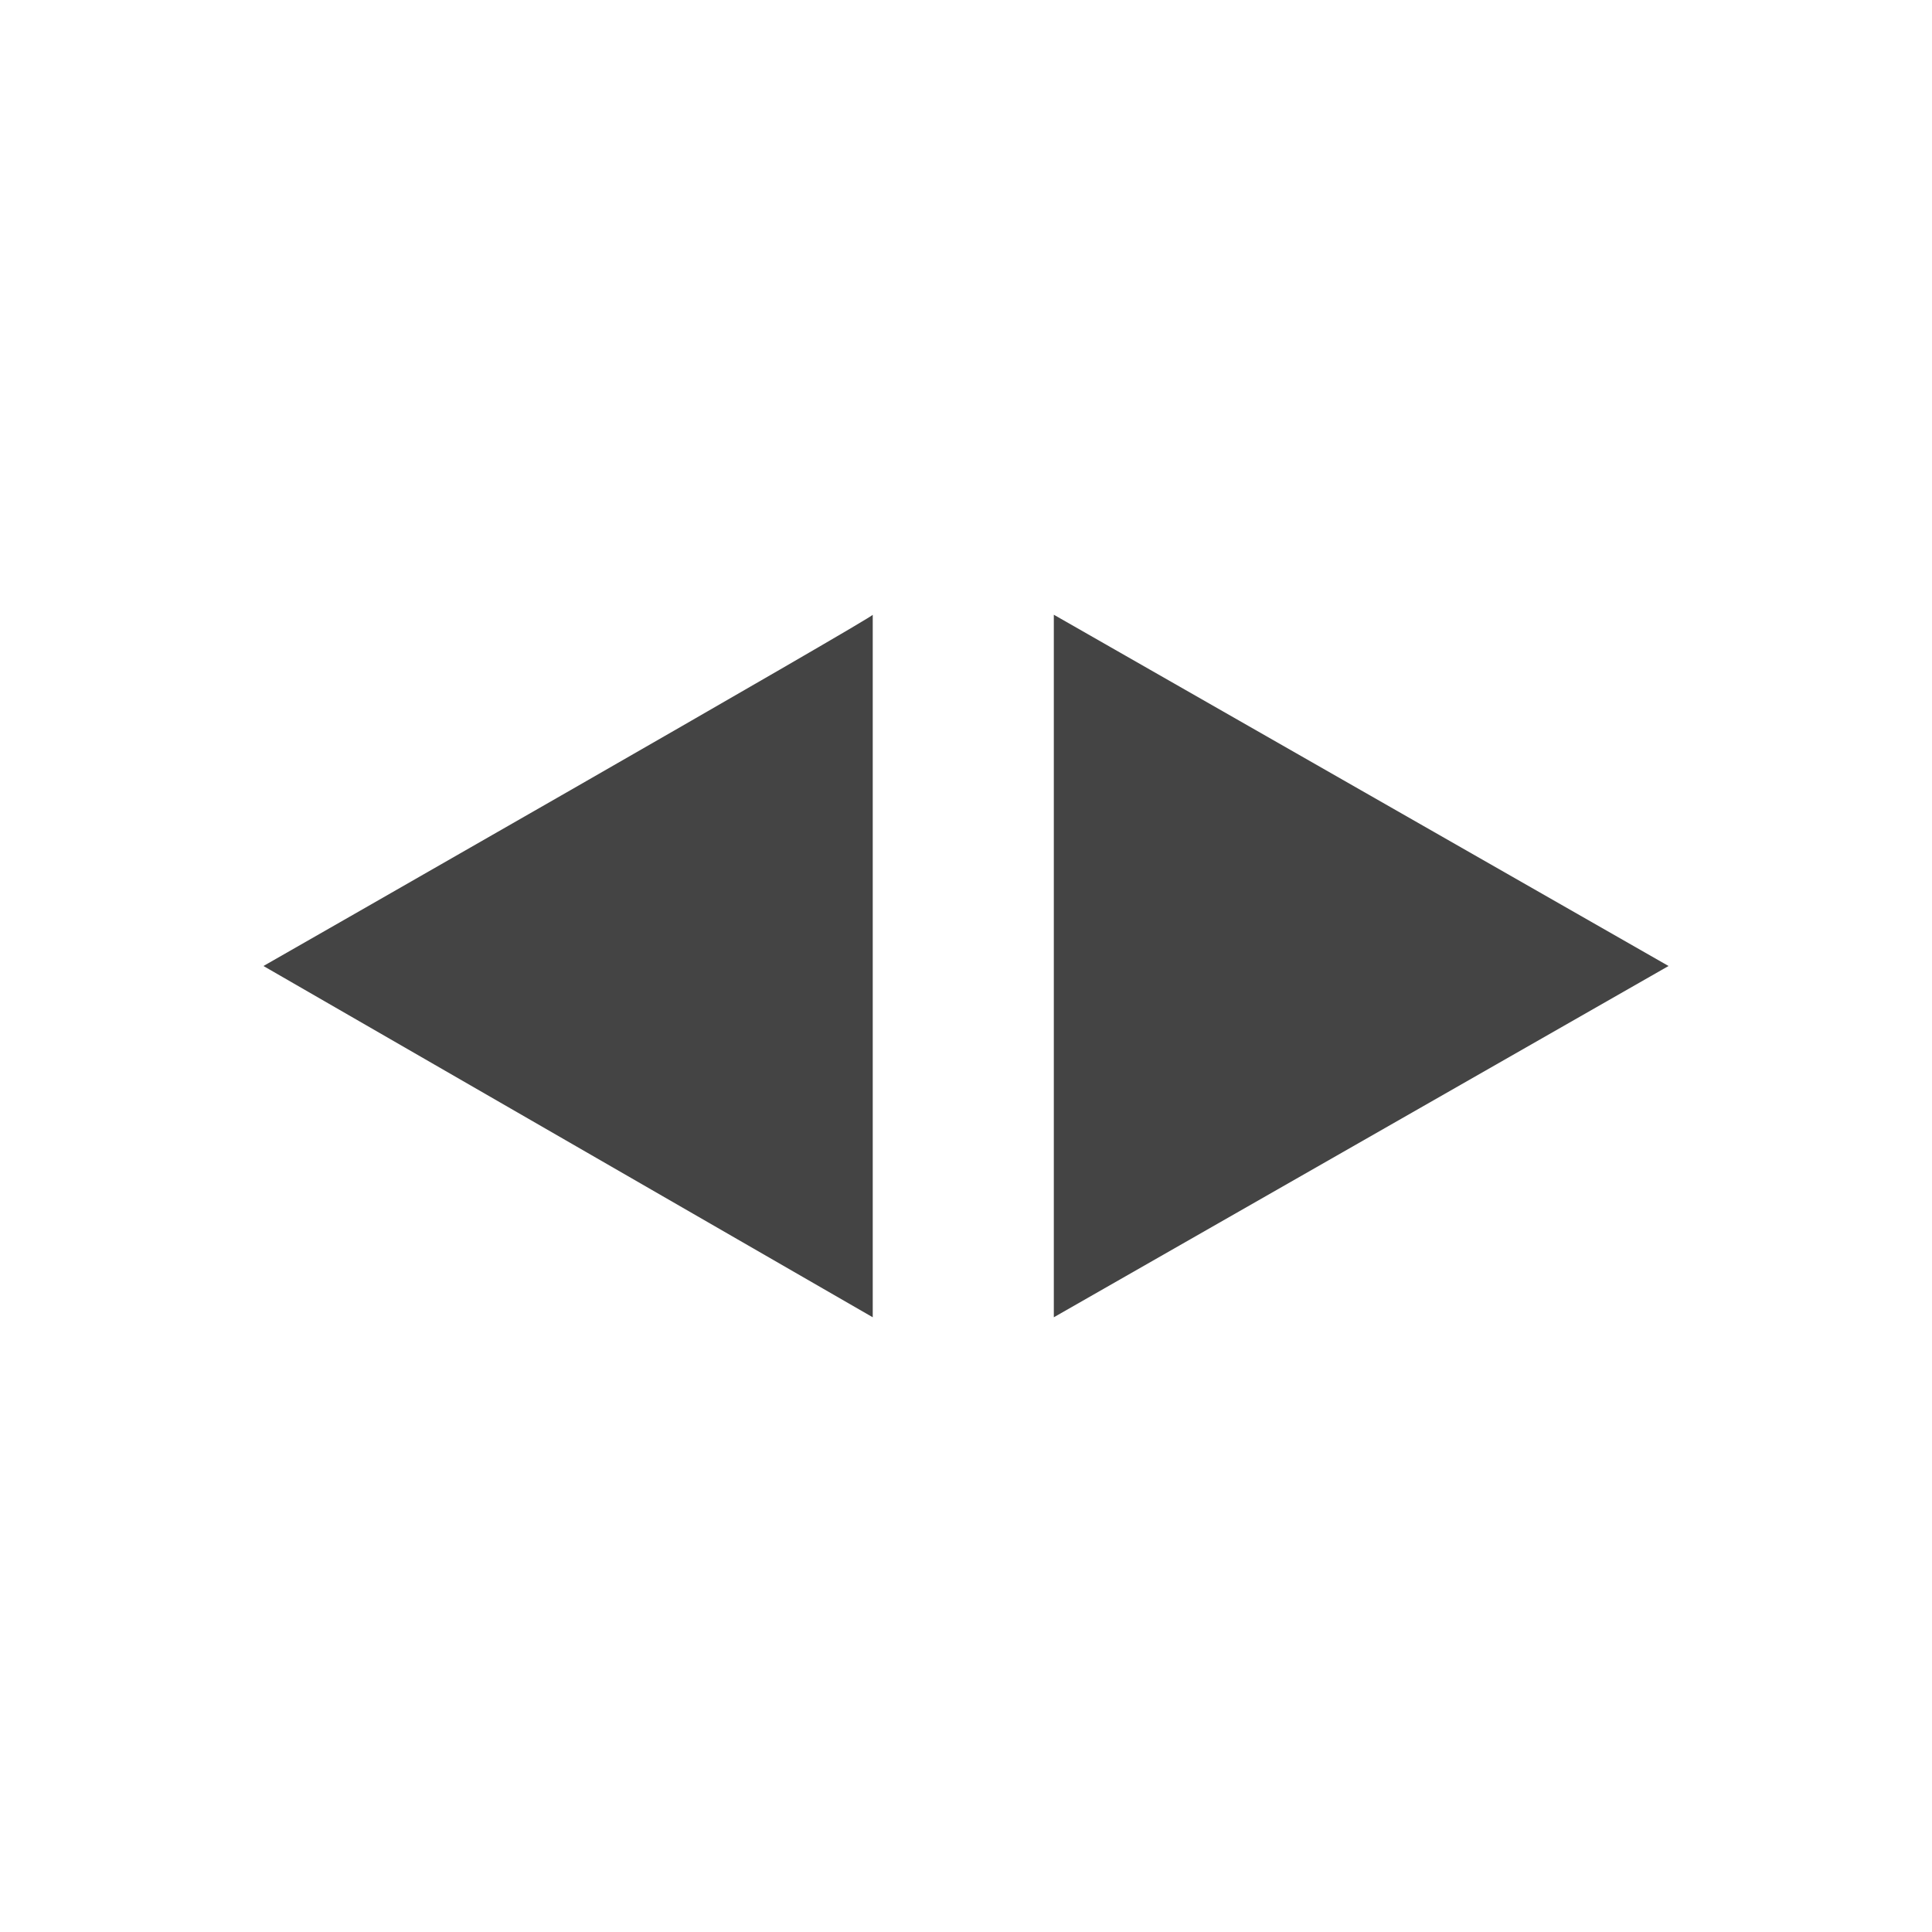 <svg height="22" viewBox="0 0 22 22" width="22" xmlns="http://www.w3.org/2000/svg">
  <path d="m6.938 4c.062 0-6.938 4-6.938 4l6.938 4zm2.062 0v8l7-4z" fill="#444" transform="translate(3 3)"/>
</svg>
